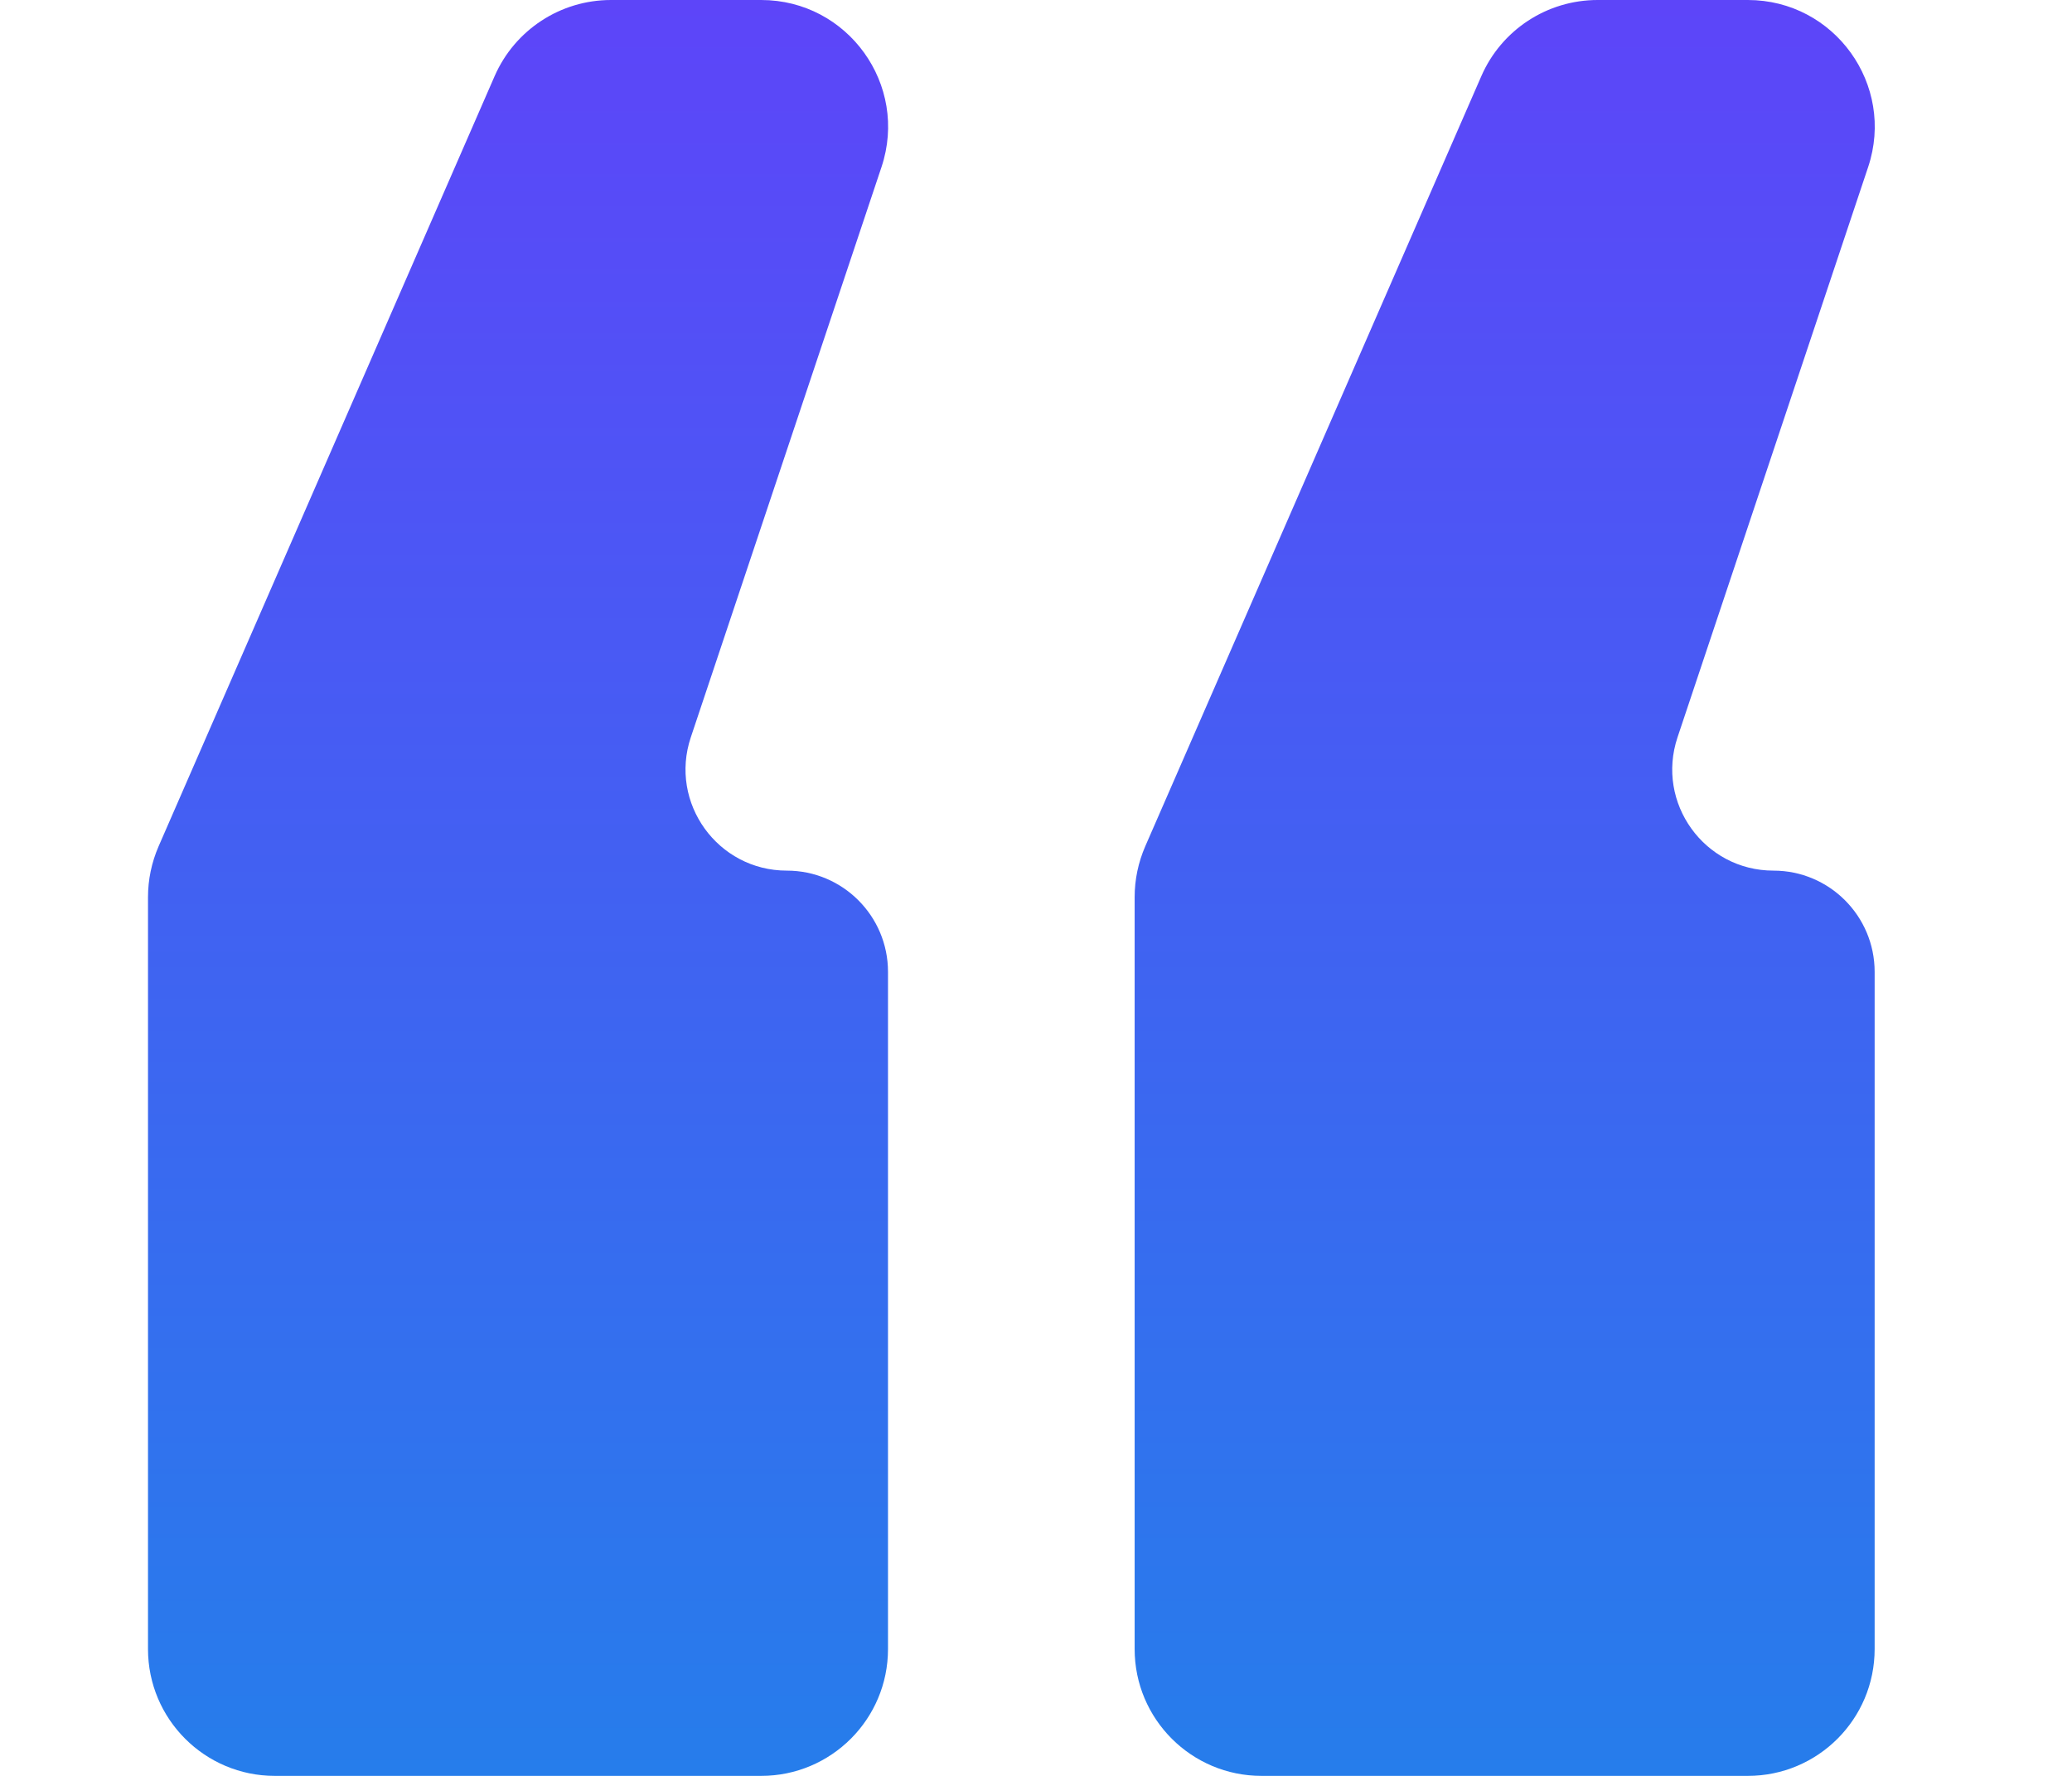 <svg width="28" height="24" viewBox="0 0 28 24" fill="none" xmlns="http://www.w3.org/2000/svg">
<g clip-path="url(#clip0_2370_24724)">
<path d="M3.714 24C2.768 24 2 23.233 2 22.286V12.124C2 11.888 2.049 11.655 2.143 11.438L6.684 1.029C6.957 0.404 7.574 0 8.256 0H10.286C11.457 0 12.283 1.147 11.912 2.258L9.335 9.965C9.039 10.851 9.699 11.766 10.633 11.766C11.388 11.766 12 12.379 12 13.134V22.286C12 23.233 11.232 24 10.286 24H3.714ZM17.048 24C16.101 24 15.333 23.233 15.333 22.286V12.124C15.333 11.888 15.382 11.655 15.476 11.438L20.018 1.029C20.29 0.404 20.907 0 21.589 0H23.619C24.79 0 25.616 1.147 25.245 2.258L22.669 9.965C22.373 10.851 23.032 11.766 23.966 11.766C24.721 11.766 25.333 12.379 25.333 13.134V22.286C25.333 23.233 24.566 24 23.619 24H17.048Z" fill="url(#paint0_linear_2370_24724)"/>
</g>
<defs>
<linearGradient id="paint0_linear_2370_24724" x1="13.668" y1="0" x2="13.668" y2="24" gradientUnits="userSpaceOnUse">
<stop stop-color="#5D45F9"/>
<stop offset="1" stop-color="#267DEB"/>
</linearGradient>
<clipPath id="clip0_2370_24724">
<rect width="24" height="24" fill="white" transform="translate(2)"/>
</clipPath>
</defs>
</svg>
